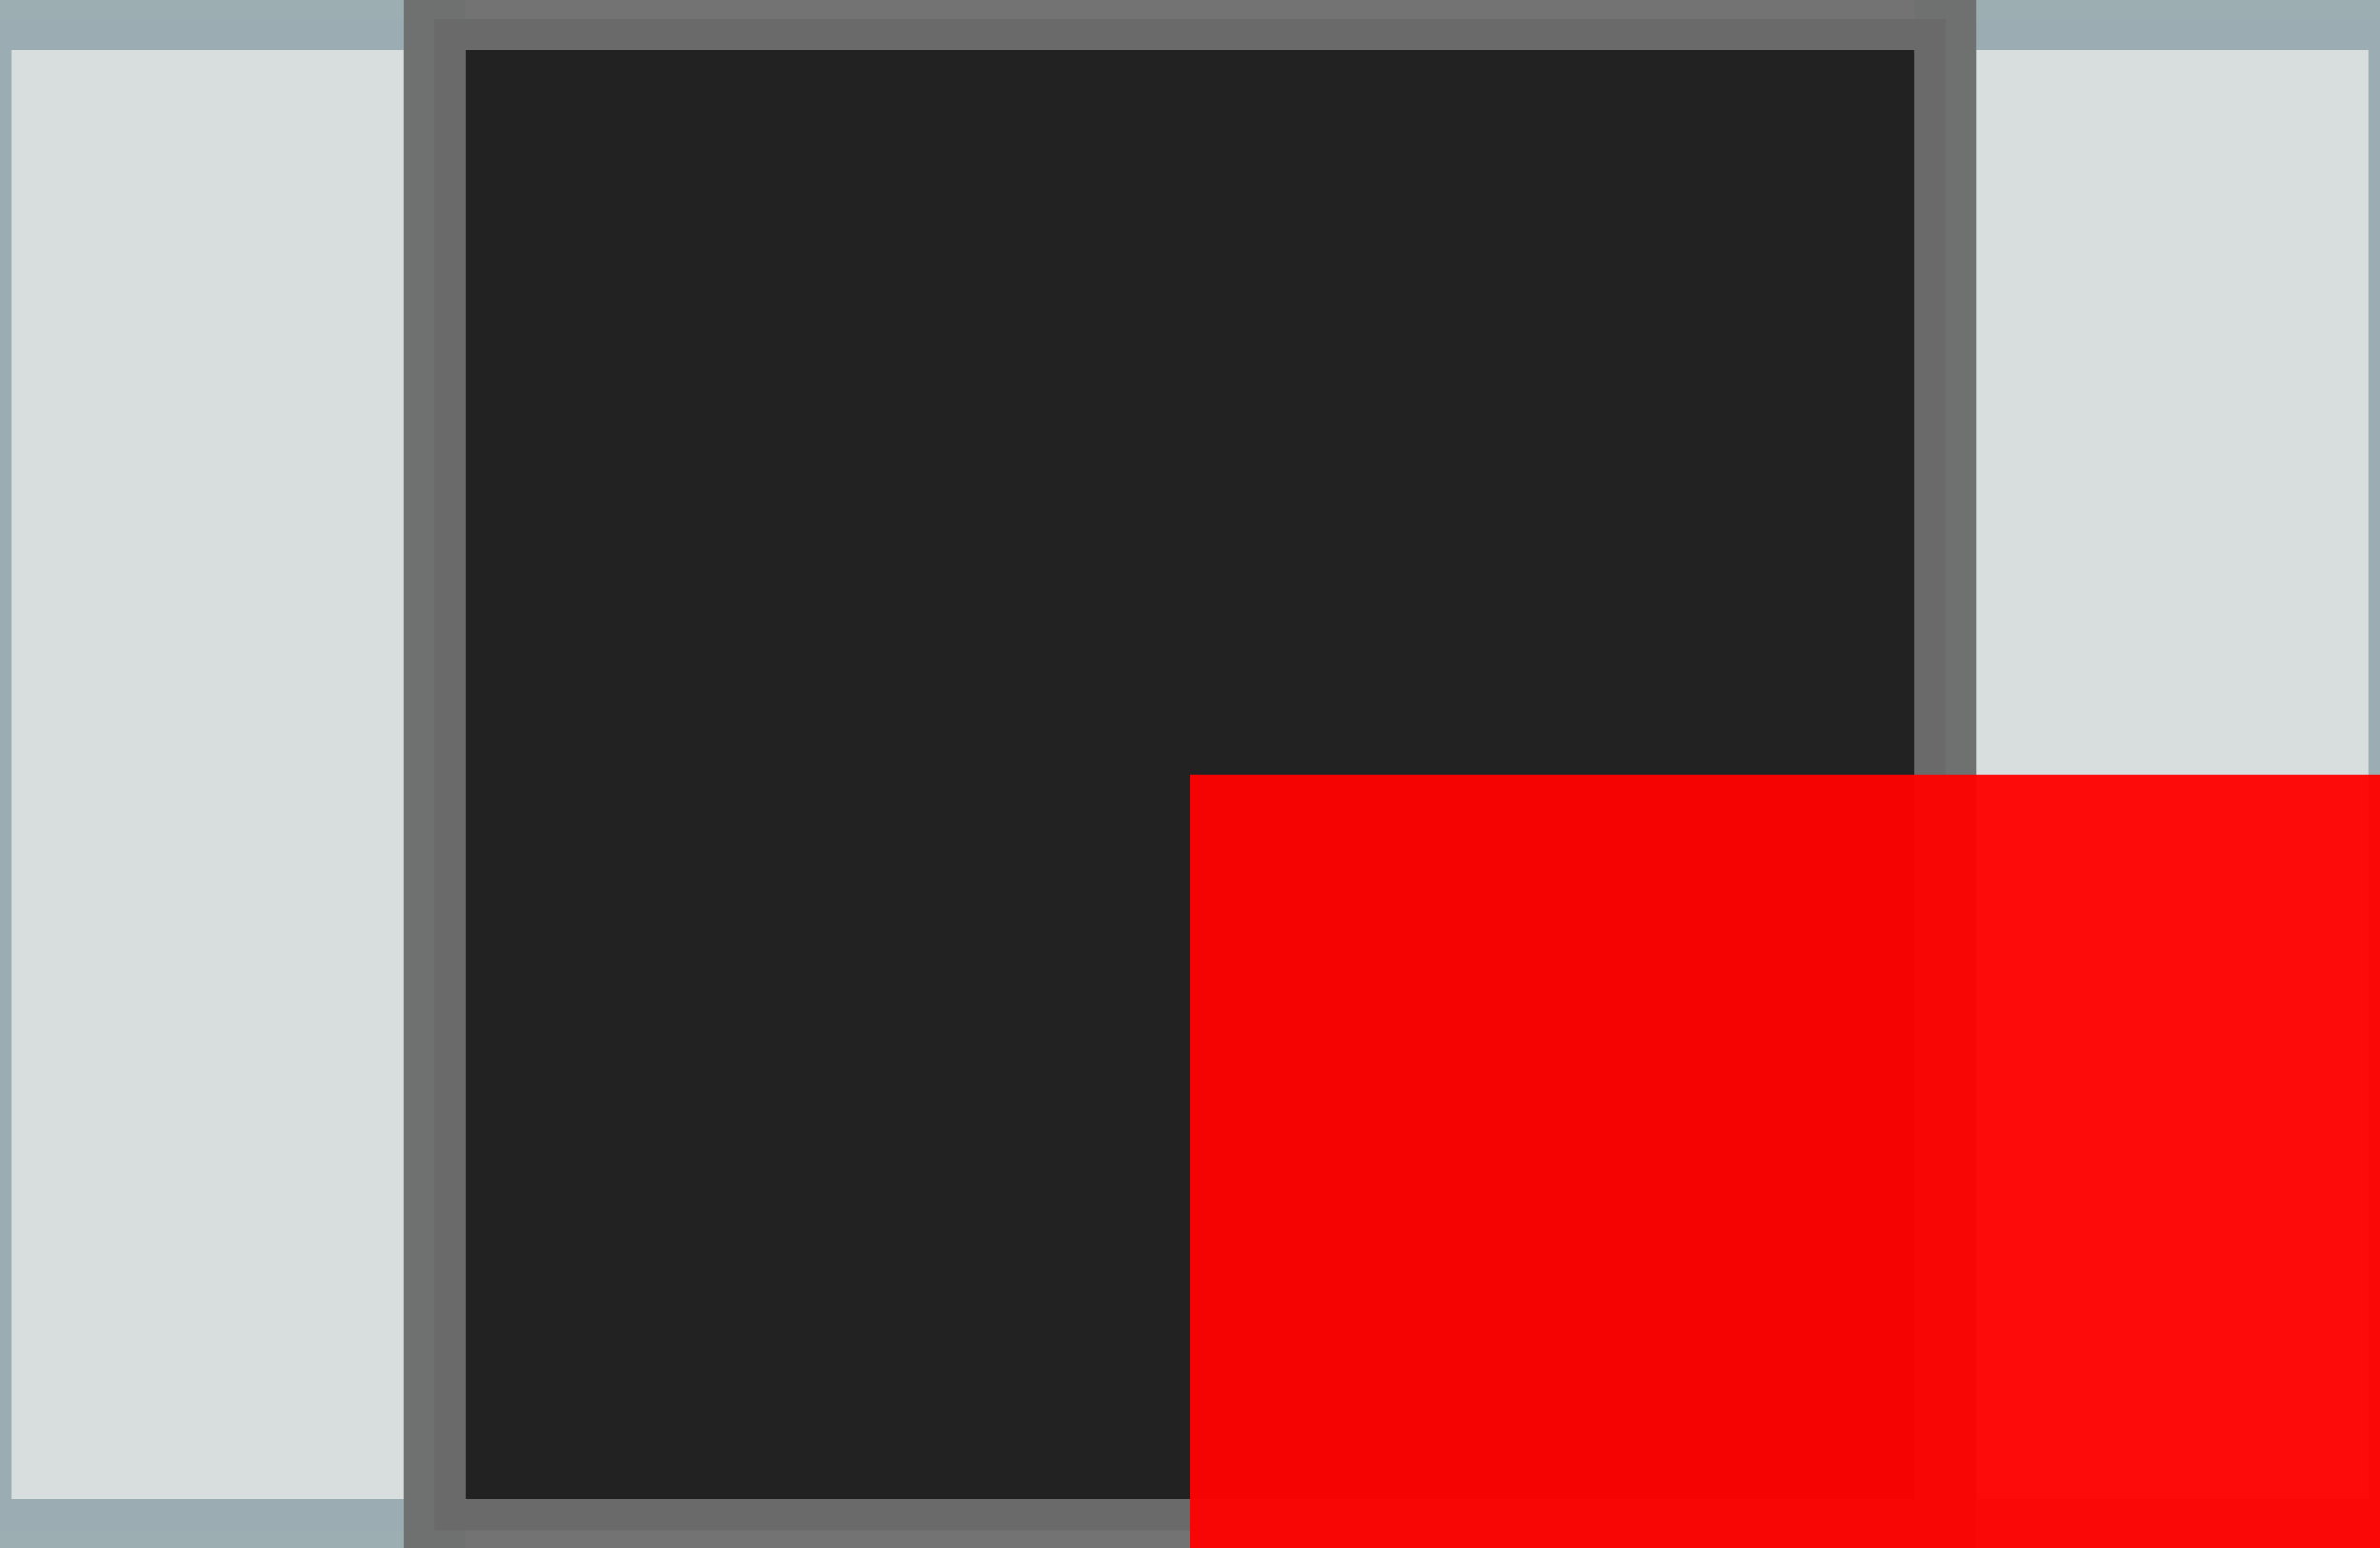 <?xml version="1.0" encoding="UTF-8" standalone="no"?>
<svg
   sodipodi:docname="R_0805.svg"
   inkscape:version="1.1.1 (3bf5ae0d25, 2021-09-20, custom)"
   version="1.1"
   id="svg2"
   width="2mm"
   height="1.301mm"
   viewBox="0 0 2 1.301"
   xmlns:inkscape="http://www.inkscape.org/namespaces/inkscape"
   xmlns:sodipodi="http://sodipodi.sourceforge.net/DTD/sodipodi-0.dtd"
   xmlns="http://www.w3.org/2000/svg"
   xmlns:svg="http://www.w3.org/2000/svg"
   xmlns:rdf="http://www.w3.org/1999/02/22-rdf-syntax-ns#"
   xmlns:cc="http://creativecommons.org/ns#"
   xmlns:dc="http://purl.org/dc/elements/1.1/">
  <defs
     id="defs13" />
  <sodipodi:namedview
     inkscape:current-layer="svg2"
     inkscape:window-maximized="1"
     inkscape:window-y="26"
     inkscape:window-x="1920"
     inkscape:cy="2.8632812"
     inkscape:cx="3.234375"
     inkscape:zoom="128"
     showgrid="true"
     id="namedview11"
     inkscape:window-height="1390"
     inkscape:window-width="2560"
     inkscape:pageshadow="2"
     inkscape:pageopacity="0"
     guidetolerance="10"
     gridtolerance="10"
     objecttolerance="10"
     borderopacity="1"
     bordercolor="#666666"
     pagecolor="#ffffff"
     fit-margin-top="0"
     fit-margin-left="0"
     fit-margin-right="0"
     fit-margin-bottom="0"
     inkscape:pagecheckerboard="0"
     inkscape:document-units="mm">
    <inkscape:grid
       type="xygrid"
       id="grid824"
       originx="1"
       originy="0.651"
       units="in"
       spacingx="0.127"
       spacingy="0.127" />
  </sodipodi:namedview>
  <path
     style="opacity:0.96;fill:#d6dcdb;stroke:#99abb0;stroke-width:0.052;stroke-linecap:round;stroke-miterlimit:4;stroke-dasharray:none"
     inkscape:connector-curvature="0"
     id="path5"
     d="m -0.016,1.286 0,-1.27 0.381,0 0,1.27 z m 1.651,0 0,-1.27 0.381,0 V 1.286 Z"
     sodipodi:nodetypes="cccccccccc" />
  <path
     style="opacity:0.96;fill:#191919;fill-opacity:1;stroke:#6d6d6d;stroke-width:0.052;stroke-linecap:round;stroke-miterlimit:4;stroke-dasharray:none"
     inkscape:connector-curvature="0"
     id="path7"
     d="m 0.365,1.286 0,-1.27 h 1.27 l 0,1.27 z"
     sodipodi:nodetypes="ccccc" />
  <rect
     style="opacity:0.95;fill:#ff0000;fill-opacity:1;fill-rule:nonzero;stroke:none;stroke-width:3.5;stroke-linecap:round;stroke-linejoin:bevel;stroke-miterlimit:4;stroke-dasharray:none;stroke-opacity:1"
     id="origin"
     width="1"
     height="1"
     x="1"
     y="0.651" />
</svg>
